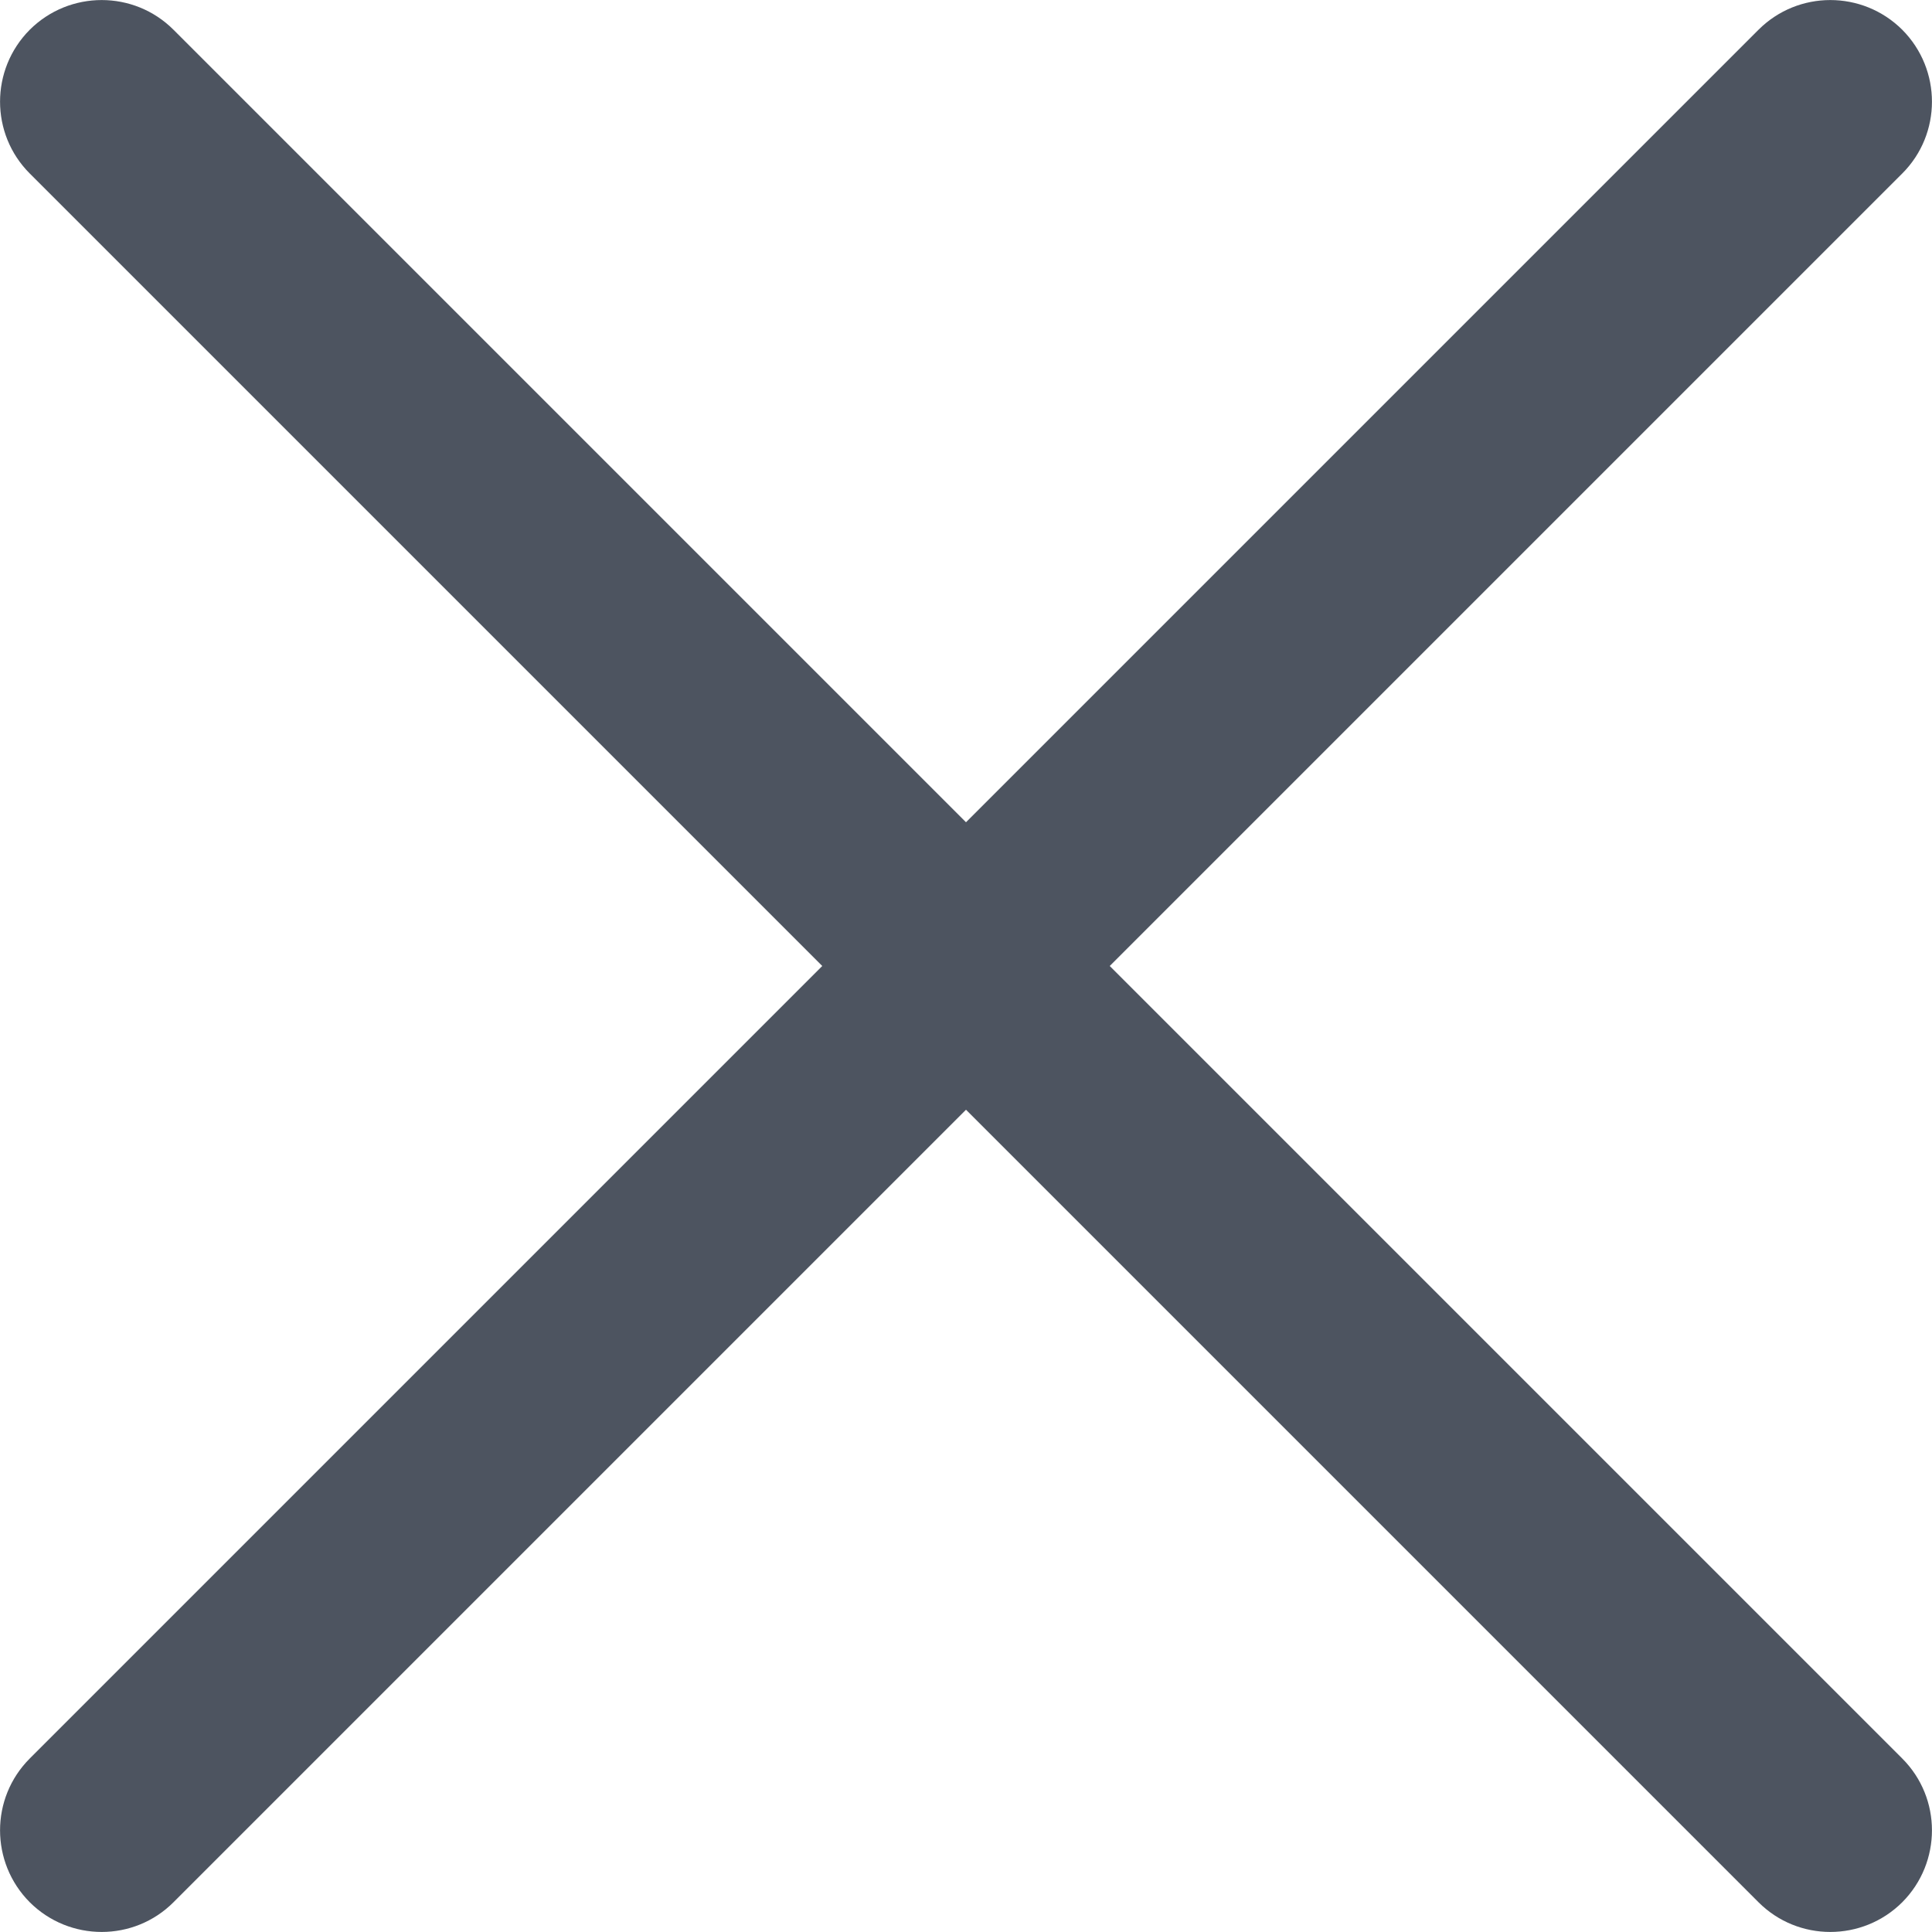 <svg width="10" height="10" viewBox="0 0 10 10" fill="none" xmlns="http://www.w3.org/2000/svg">
<g opacity="0.7">
<path d="M5.744 5L9.846 0.898C10.051 0.693 10.051 0.36 9.846 0.154C9.64 -0.051 9.307 -0.051 9.102 0.154L5 4.256L0.898 0.154C0.693 -0.051 0.36 -0.051 0.154 0.154C-0.051 0.36 -0.051 0.693 0.154 0.898L4.256 5L0.154 9.102C-0.051 9.307 -0.051 9.64 0.154 9.846C0.36 10.051 0.693 10.051 0.898 9.846L5 5.744L9.102 9.846C9.307 10.051 9.64 10.051 9.846 9.846C10.051 9.64 10.051 9.307 9.846 9.102L5.744 5Z" fill="#010C1C"/>
</g>
</svg>
